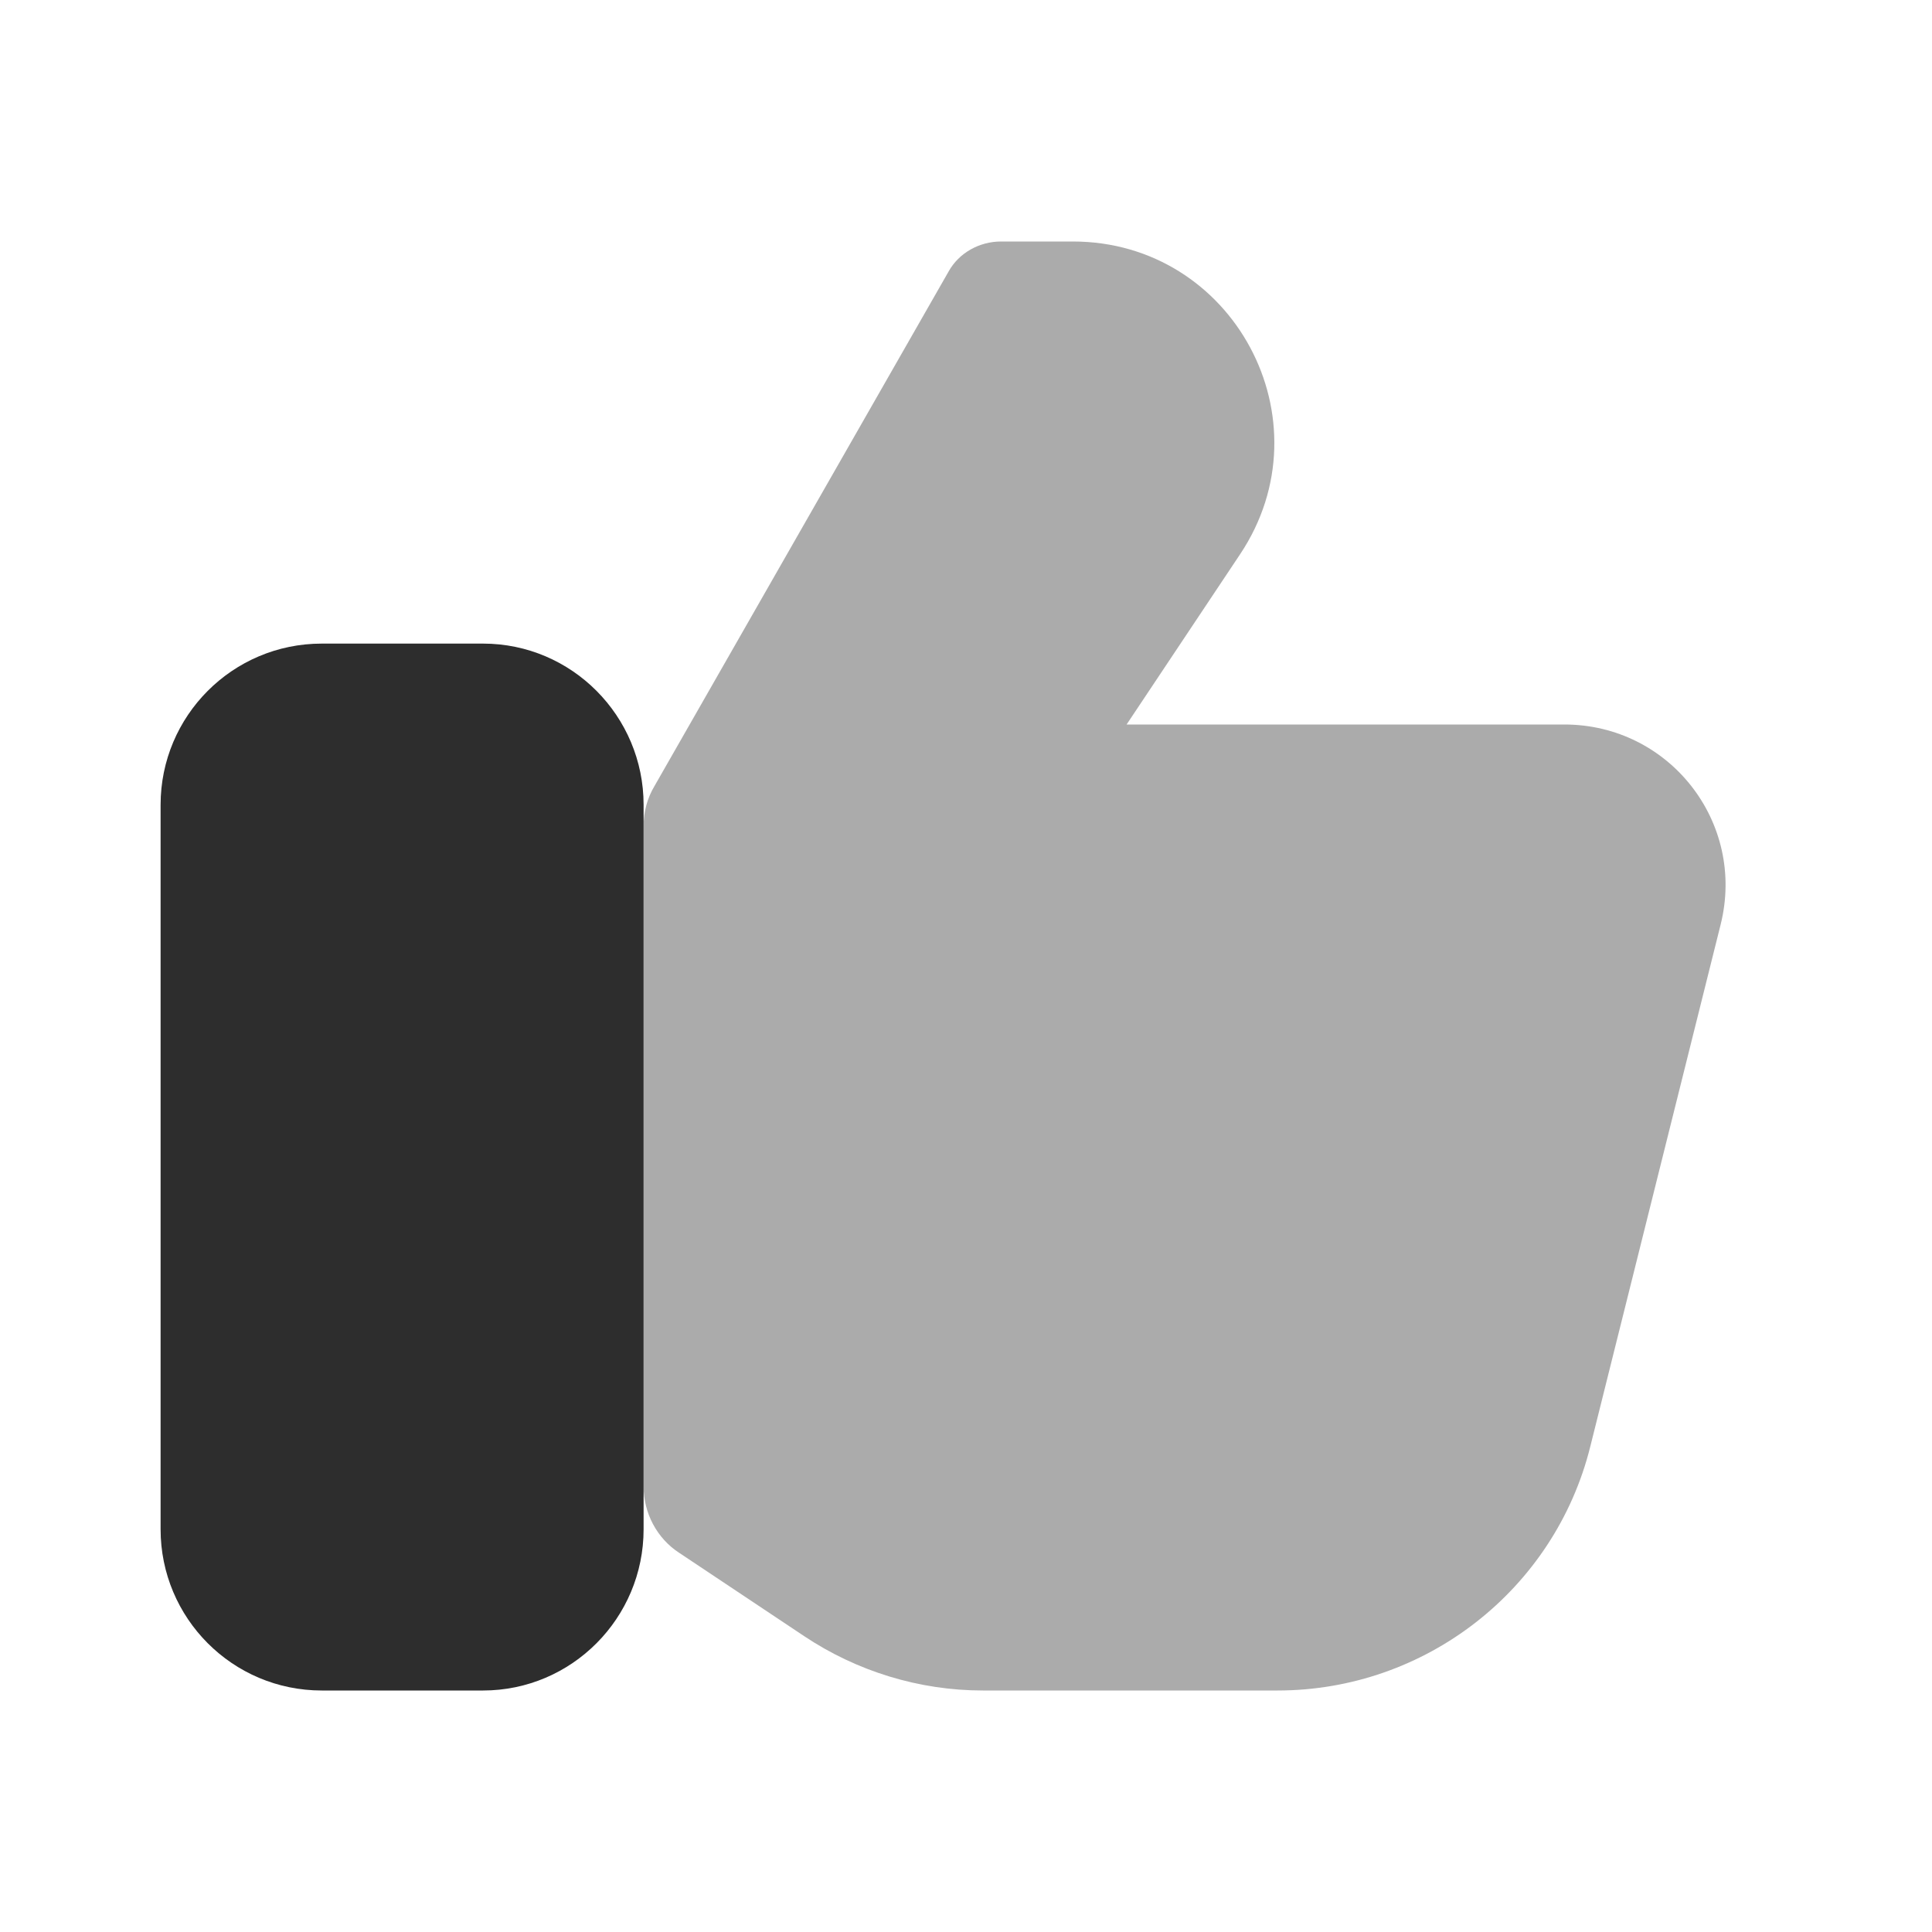 <svg width="32" height="32" viewBox="0 0 32 32" fill="none" xmlns="http://www.w3.org/2000/svg" xmlns:xlink="http://www.w3.org/1999/xlink">
	<desc>
			Created with Pixso.
	</desc>
	<defs>
		<clipPath id="clip2_25287">
			<rect id="Huge-icon/interface/bulk/like" rx="0" width="31" height="31" transform="translate(0.5 0.5)" fill="white" fill-opacity="0"/>
		</clipPath>
	</defs>
	<rect id="Property 1=Huge-icon, Property 2=interface, Property 3=bulk, Property 4=like" rx="0" width="31" height="31" transform="translate(0.5 0.5)" fill="#FFFFFF" fill-opacity="0"/>
	<g clip-path="url(#clip2_25287)">
		<path id="Vector 1047" d="M8 10.66L5.33 10.66C3.85 10.66 2.66 11.86 2.66 13.33L2.66 25.33C2.66 26.8 3.85 28 5.33 28L8 28C9.47 28 10.66 26.8 10.66 25.33L10.66 13.33C10.66 11.86 9.47 10.66 8 10.66Z" fill="#2D2D2D" fill-opacity="1" fill-rule="evenodd"/>
		<g opacity="0.4">
			<path id="Vector 1051" d="M21.16 28L16.28 28C15.22 28 14.19 27.68 13.32 27.1L11.25 25.72C10.88 25.48 10.66 25.06 10.66 24.62L10.66 13.68C10.66 13.45 10.72 13.22 10.84 13.02L15.71 4.5C15.88 4.19 16.22 4 16.58 4L17.77 4C20.43 4 22.02 6.96 20.54 9.18L18.66 12L25.91 12C27.65 12 28.92 13.62 28.5 15.31L26.34 23.96C25.75 26.33 23.61 28 21.16 28Z" fill="#2D2D2D" fill-opacity="1" fill-rule="evenodd"/>
		</g>
	</g>
</svg>
